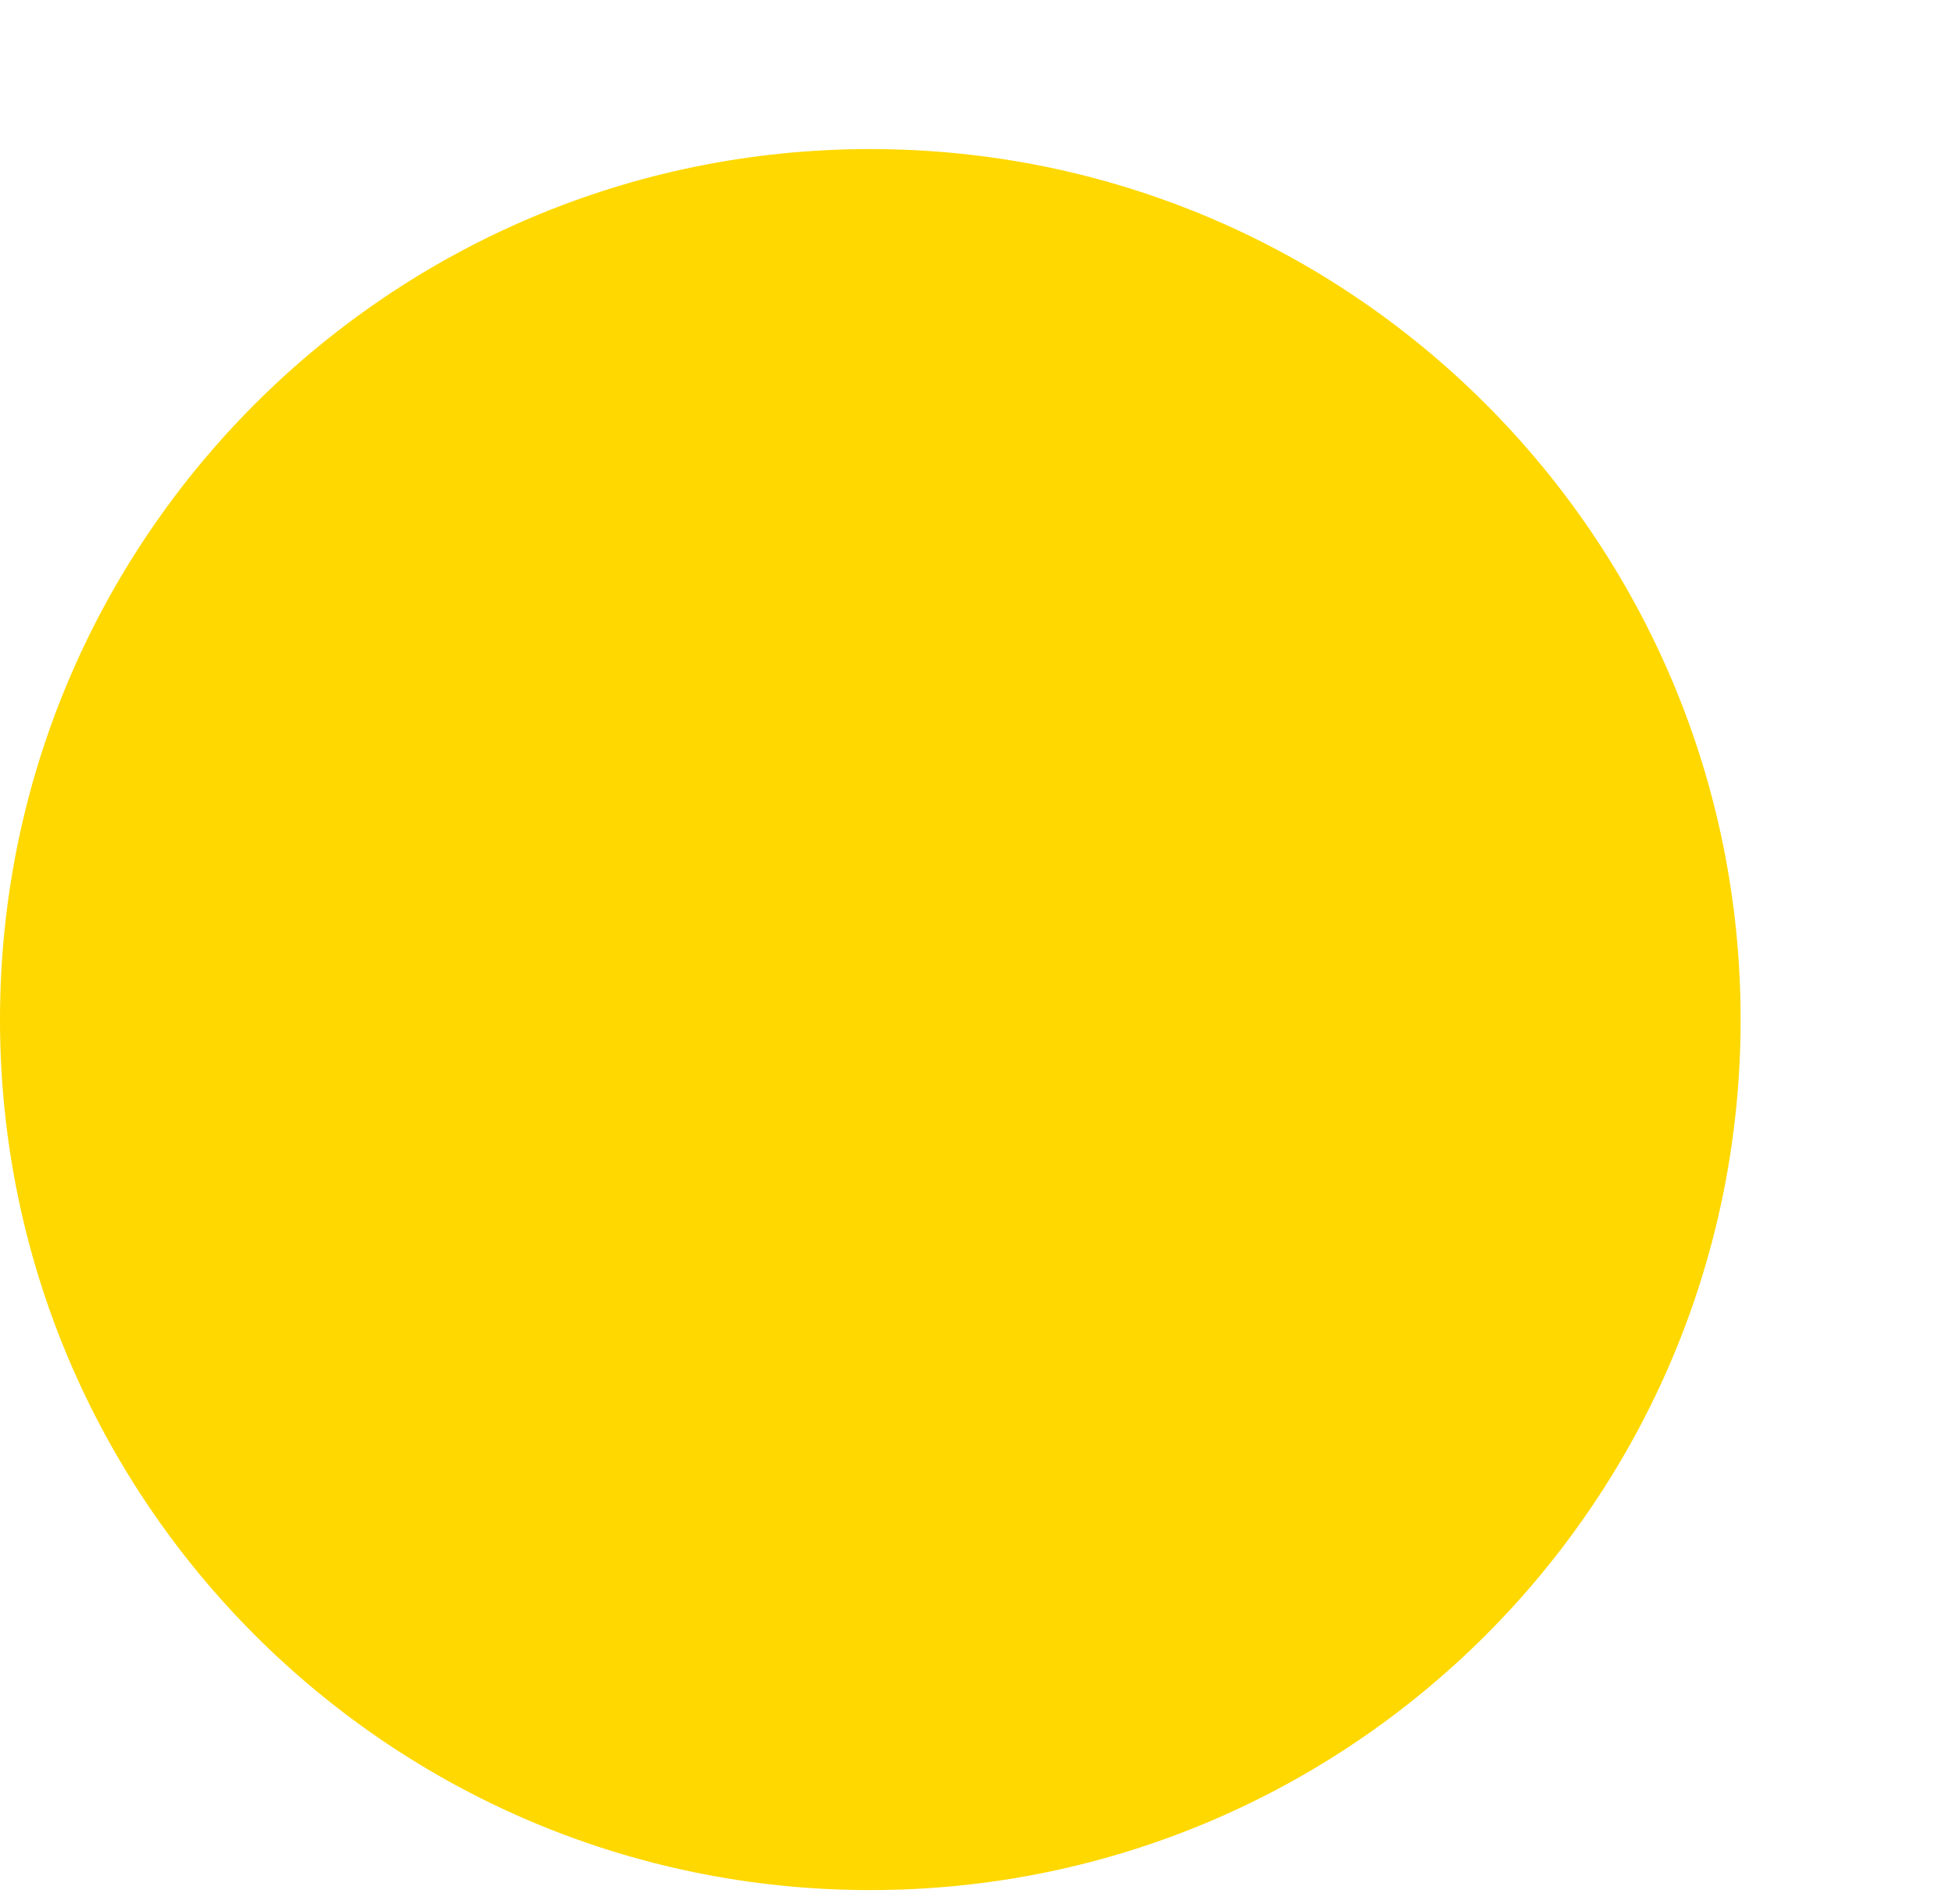 <svg width="80" height="78" viewBox="0 0 80 78" fill="none" xmlns="http://www.w3.org/2000/svg">
<g clip-path="url(#clip0_51_2102)">
<path d="M35.669 77.446C15.969 77.446 -0 61.477 -0 41.777C-0 22.078 15.969 6.108 35.669 6.108C55.368 6.108 71.337 22.078 71.337 41.777C71.337 61.477 55.368 77.446 35.669 77.446Z" fill="#FFD800"/>
</g>
<defs>
<clipPath id="clip0_51_2102">
<rect width="80" height="77.452" fill="white" transform="matrix(-1 0 0 1 80 -0.006)"/>
</clipPath>
</defs>
</svg>
